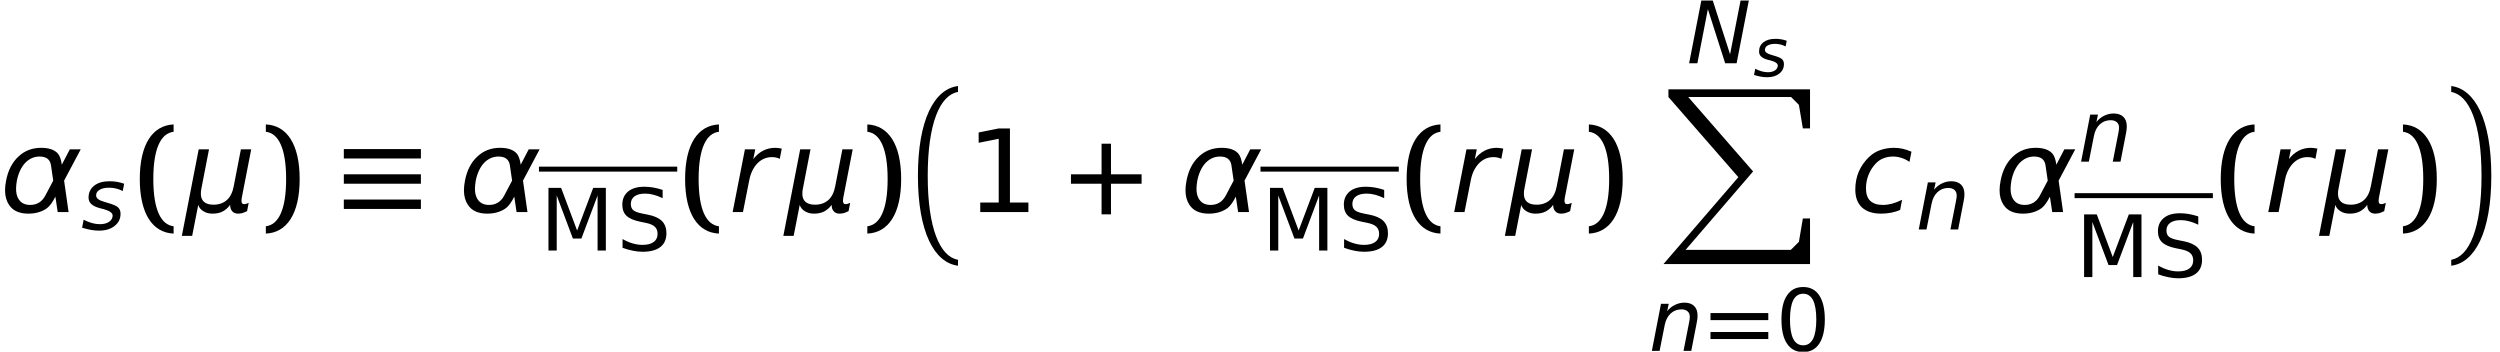 <?xml version='1.0' encoding='UTF-8'?>
<!-- This file was generated by dvisvgm 3.0.3 -->
<svg version='1.1' xmlns='http://www.w3.org/2000/svg' xmlns:xlink='http://www.w3.org/1999/xlink' width='259.617pt' height='36.518pt' viewBox='64.526 -37.419 259.617 36.518'>
<defs>
<use id='g21-15' xlink:href='#g18-15' transform='scale(1.333)'/>
<path id='g1-88' d='M.64 0V.8L7.901 9.124L.126 18.146H15.345V13.412H14.601L14.19 15.836L13.355 16.671H2.424L9.433 8.53L2.698 .8H13.378L14.19 1.612L14.601 4.059H15.345V0H2.698H.64Z'/>
<path id='g1-128' d='M1.898 8.644C1.898 3.167 3.179 .252 5.042-.069V-.686C2.584-.377 .88 2.813 .88 8.644S2.584 17.666 5.042 17.975V17.357C3.179 17.037 1.898 14.121 1.898 8.644Z'/>
<path id='g1-138' d='M3.785 8.644C3.785 14.121 2.504 17.037 .64 17.357V17.975C3.099 17.666 4.802 14.476 4.802 8.644S3.099-.377 .64-.686V-.069C2.504 .252 3.785 3.167 3.785 8.644Z'/>
<path id='g18-14' d='M2.841-5.931C3.296-5.931 3.636-5.708 3.868-5.261C4.091-4.815 4.207-4.145 4.207-3.252S4.091-1.688 3.868-1.242C3.636-.795 3.296-.572 2.841-.572S2.046-.795 1.813-1.242C1.59-1.688 1.474-2.358 1.474-3.252S1.59-4.815 1.813-5.261C2.046-5.708 2.385-5.931 2.841-5.931ZM2.841-6.628C2.108-6.628 1.554-6.342 1.17-5.762C.777-5.19 .59-4.35 .59-3.252S.777-1.313 1.17-.741C1.554-.161 2.108 .125 2.841 .125S4.127-.161 4.511-.741C4.895-1.313 5.092-2.153 5.092-3.252S4.895-5.19 4.511-5.762C4.127-6.342 3.573-6.628 2.841-6.628Z'/>
<path id='g18-15' d='M1.108-.741V0H4.859V-.741H3.421V-6.512H2.537L.983-6.199V-5.395L2.546-5.708V-.741H1.108Z'/>
<path id='g18-41' d='M.875-6.512V0H1.733V-5.717L3.412-1.251H4.297L5.976-5.717V0H6.834V-6.512H5.521L3.85-2.081L2.189-6.512H.875Z'/>
<path id='g18-47' d='M4.779-6.298C4.449-6.405 4.127-6.494 3.805-6.548C3.493-6.601 3.18-6.628 2.876-6.628C2.162-6.628 1.599-6.467 1.197-6.137C.795-5.797 .59-5.351 .59-4.77C.59-4.279 .732-3.886 1.027-3.609S1.796-3.127 2.457-2.993L2.993-2.885C3.439-2.796 3.761-2.662 3.957-2.483S4.252-2.055 4.252-1.733C4.252-1.367 4.118-1.081 3.841-.884C3.573-.688 3.18-.59 2.68-.59C2.349-.59 2.01-.643 1.67-.741C1.322-.84 .974-.992 .616-1.197V-.286C.992-.152 1.349-.045 1.697 .018C2.046 .089 2.367 .125 2.68 .125C3.493 .125 4.118-.036 4.538-.366C4.958-.688 5.172-1.17 5.172-1.796C5.172-2.323 5.02-2.751 4.708-3.064S3.904-3.6 3.252-3.725L2.716-3.832C2.233-3.922 1.903-4.047 1.733-4.19S1.474-4.556 1.474-4.842C1.474-5.181 1.608-5.449 1.867-5.637S2.492-5.914 2.975-5.914C3.252-5.914 3.537-5.878 3.832-5.797S4.449-5.601 4.779-5.44V-6.298Z'/>
<use id='g22-40' xlink:href='#g19-40' transform='scale(1.333)'/>
<use id='g22-41' xlink:href='#g19-41' transform='scale(1.333)'/>
<use id='g22-43' xlink:href='#g19-43' transform='scale(1.333)'/>
<use id='g14-52' xlink:href='#g6-52' transform='scale(1.714)'/>
<use id='g14-67' xlink:href='#g6-67' transform='scale(1.714)'/>
<use id='g14-103' xlink:href='#g6-103' transform='scale(1.714)'/>
<use id='g14-158' xlink:href='#g6-158' transform='scale(1.714)'/>
<path id='g19-40' d='M1.554-2.573C1.554-4.976 2.153-6.137 3.135-6.253V-6.825C1.501-6.753 .5-5.288 .5-2.573S1.501 1.608 3.135 1.679V1.108C2.153 .992 1.554-.17 1.554-2.573Z'/>
<path id='g19-41' d='M2.081-2.573C2.081-.17 1.483 .992 .5 1.108V1.679C2.135 1.608 3.135 .143 3.135-2.573S2.135-6.753 .5-6.825V-6.253C1.483-6.137 2.081-4.976 2.081-2.573Z'/>
<path id='g19-43' d='M2.885-2.206V.179H3.618V-2.206H6.003V-2.939H3.618V-5.324H2.885V-2.939H.5V-2.206H.866H2.885Z'/>
<path id='g19-61' d='M.5-3.189H6.503V-3.922H.5V-3.189ZM.5-1.224H6.503V-1.956H.5V-1.224Z'/>
<path id='g3-17' d='M.667-5.562H8.671V-6.539H.667V-5.562ZM.667-2.942H8.671V-3.919H.667V-2.942ZM.667-.322H8.671V-1.298H.667V-.322Z'/>
<use id='g10-35' xlink:href='#g6-35' transform='scale(1.286)'/>
<use id='g10-63' xlink:href='#g6-63' transform='scale(1.286)'/>
<use id='g10-68' xlink:href='#g6-68' transform='scale(1.286)'/>
<path id='g6-35' d='M1.174-5.065L.188 0H.855L1.702-4.37L3.099 0H4.023L5.009-5.065H4.342L3.495-.723L2.098-5.065H1.174Z'/>
<path id='g6-52' d='M3.724-3.655C3.543-3.731 3.37-3.793 3.189-3.835C3.015-3.87 2.842-3.891 2.668-3.891C2.362-3.891 2.084-3.842 1.827-3.752S1.348-3.523 1.16-3.342C.882-3.078 .674-2.779 .528-2.446C.389-2.119 .32-1.751 .32-1.362C.32-.889 .452-.535 .723-.278C1-.028 1.383 .097 1.89 .097C2.091 .097 2.286 .076 2.48 .042C2.668 .007 2.856-.049 3.036-.125L3.154-.743C2.946-.639 2.744-.563 2.55-.507C2.355-.459 2.175-.431 2.001-.431C1.654-.431 1.397-.514 1.223-.681S.966-1.105 .966-1.445C.966-1.73 1.021-2.001 1.126-2.265S1.383-2.758 1.577-2.96C1.702-3.085 1.848-3.189 2.029-3.259S2.397-3.363 2.598-3.363C2.779-3.363 2.953-3.335 3.12-3.279C3.293-3.224 3.453-3.147 3.599-3.036L3.724-3.655Z'/>
<path id='g6-63' d='M3.87-2.293C3.891-2.404 3.905-2.501 3.919-2.598C3.926-2.689 3.932-2.772 3.932-2.856C3.932-3.182 3.842-3.439 3.655-3.62C3.474-3.8 3.21-3.891 2.876-3.891C2.605-3.891 2.348-3.828 2.105-3.71S1.654-3.425 1.48-3.203L1.605-3.8H.98L.243 0H.868L1.285-2.105C1.362-2.487 1.522-2.793 1.758-3.015C2.001-3.238 2.293-3.349 2.626-3.349C2.842-3.349 3.008-3.293 3.127-3.189S3.307-2.932 3.307-2.744C3.307-2.696 3.3-2.633 3.293-2.55C3.279-2.466 3.265-2.376 3.245-2.272L2.8 0H3.425L3.87-2.293Z'/>
<path id='g6-67' d='M3.099-3.224L3.217-3.842C3.147-3.856 3.085-3.87 3.022-3.877C2.953-3.884 2.89-3.891 2.821-3.891C2.557-3.891 2.314-3.835 2.084-3.717S1.661-3.425 1.494-3.21L1.612-3.8H.987L.243 0H.868L1.251-1.938C1.334-2.362 1.501-2.696 1.744-2.953C1.994-3.203 2.286-3.328 2.619-3.328C2.71-3.328 2.8-3.321 2.883-3.3C2.96-3.279 3.036-3.259 3.099-3.224Z'/>
<path id='g6-68' d='M3.474-3.689C3.286-3.759 3.092-3.807 2.897-3.842S2.501-3.891 2.293-3.891C1.772-3.891 1.355-3.773 1.056-3.536C.75-3.3 .598-2.974 .598-2.571C.598-2.362 .674-2.182 .82-2.05C.966-1.911 1.195-1.799 1.515-1.716L1.73-1.661L1.793-1.647C2.293-1.515 2.543-1.334 2.543-1.119C2.543-.917 2.446-.75 2.258-.618C2.063-.486 1.82-.424 1.515-.424C1.306-.424 1.098-.452 .875-.514S.431-.667 .201-.785L.076-.139C.347-.056 .591 0 .813 .042C1.035 .076 1.244 .097 1.445 .097C1.966 .097 2.383-.028 2.703-.285C3.022-.535 3.182-.862 3.182-1.264C3.182-1.487 3.113-1.661 2.974-1.786S2.557-2.029 2.14-2.147L1.938-2.209C1.918-2.216 1.918-2.216 1.869-2.23C1.424-2.348 1.209-2.522 1.209-2.744C1.209-2.939 1.299-3.092 1.494-3.203C1.681-3.314 1.938-3.37 2.265-3.37C2.46-3.37 2.647-3.349 2.835-3.3C3.015-3.259 3.189-3.189 3.356-3.099L3.474-3.689Z'/>
<path id='g6-103' d='M3.745-2.869C3.703-3.189 3.62-3.418 3.495-3.557C3.286-3.78 2.953-3.891 2.494-3.891C1.952-3.891 1.494-3.717 1.119-3.363C.736-3.008 .486-2.522 .368-1.897C.327-1.688 .306-1.494 .306-1.32C.306-.966 .389-.667 .549-.431C.785-.076 1.174 .097 1.723 .097C2.161 .097 2.543-.014 2.849-.236C3.015-.361 3.182-.591 3.356-.931L3.495 0H4.155L3.884-1.904L4.891-3.8H4.231L3.745-2.869ZM2.744-.994C2.543-.618 2.237-.431 1.827-.431C1.487-.431 1.251-.563 1.105-.82C1.014-.98 .973-1.181 .973-1.417C.973-1.563 .994-1.723 1.021-1.897C1.112-2.348 1.278-2.71 1.522-2.974C1.772-3.231 2.063-3.363 2.397-3.363C2.814-3.363 3.043-3.182 3.092-2.814L3.224-1.904L2.744-.994Z'/>
<path id='g6-158' d='M-.09 1.445H.535L.903-.431C.952-.271 1.056-.146 1.216-.049C1.369 .049 1.556 .097 1.765 .097C2.001 .097 2.209 .056 2.383-.035S2.71-.257 2.835-.438C2.835-.271 2.876-.139 2.967-.042C3.05 .049 3.168 .097 3.314 .097C3.397 .097 3.488 .083 3.578 .063C3.668 .035 3.766-.007 3.863-.056L3.96-.556C3.884-.528 3.828-.507 3.793-.493C3.752-.486 3.717-.479 3.696-.479C3.634-.479 3.592-.493 3.564-.528S3.523-.611 3.523-.681C3.523-.709 3.523-.736 3.529-.764C3.529-.799 3.536-.834 3.543-.875L4.113-3.8H3.488L3.057-1.584C2.988-1.202 2.849-.917 2.64-.73S2.161-.445 1.827-.445C1.584-.445 1.39-.5 1.258-.611C1.126-.73 1.063-.889 1.063-1.098C1.063-1.16 1.063-1.216 1.07-1.278C1.077-1.334 1.084-1.39 1.098-1.438L1.556-3.8H.931L-.09 1.445Z'/>
</defs>
<g id='page1'>
<use x='64.526' y='-15.399' xlink:href='#g14-103'/>
<use x='72.953' y='-13.593' xlink:href='#g10-68'/>
<use x='78.376' y='-15.399' xlink:href='#g22-40'/>
<use x='83.564' y='-15.399' xlink:href='#g14-158'/>
<use x='91.466' y='-15.399' xlink:href='#g22-41'/>
<use x='99.564' y='-15.399' xlink:href='#g3-17'/>
<use x='112.18' y='-15.399' xlink:href='#g14-103'/>
<rect x='120.495' y='-20.114' height='.516' width='14.36'/>
<use x='120.607' y='-11.399' xlink:href='#g18-41'/>
<use x='128.561' y='-11.399' xlink:href='#g18-47'/>
<use x='135.005' y='-15.399' xlink:href='#g22-40'/>
<use x='140.193' y='-15.399' xlink:href='#g14-67'/>
<use x='146.027' y='-15.399' xlink:href='#g14-158'/>
<use x='153.93' y='-15.399' xlink:href='#g22-41'/>
<use x='158.969' y='-27.8' xlink:href='#g1-128'/>
<use x='164.845' y='-15.399' xlink:href='#g21-15'/>
<use x='175.075' y='-15.399' xlink:href='#g22-43'/>
<use x='187.11' y='-15.399' xlink:href='#g14-103'/>
<rect x='195.424' y='-20.114' height='.516' width='14.36'/>
<use x='195.537' y='-11.399' xlink:href='#g18-41'/>
<use x='203.49' y='-11.399' xlink:href='#g18-47'/>
<use x='209.934' y='-15.399' xlink:href='#g22-40'/>
<use x='215.122' y='-15.399' xlink:href='#g14-67'/>
<use x='220.956' y='-15.399' xlink:href='#g14-158'/>
<use x='228.859' y='-15.399' xlink:href='#g22-41'/>
<use x='239.694' y='-30.849' xlink:href='#g10-35'/>
<use x='246.6' y='-29.495' xlink:href='#g6-68'/>
<use x='237.146' y='-28.144' xlink:href='#g1-88'/>
<use x='235.755' y='-.986' xlink:href='#g10-63'/>
<use x='241.655' y='-.986' xlink:href='#g19-61'/>
<use x='248.936' y='-.986' xlink:href='#g18-14'/>
<use x='256.645' y='-15.399' xlink:href='#g14-52'/>
<use x='263.47' y='-13.593' xlink:href='#g10-63'/>
<use x='271.651' y='-15.399' xlink:href='#g14-103'/>
<use x='280.329' y='-20.63' xlink:href='#g10-63'/>
<rect x='279.966' y='-17.359' height='.516' width='14.36'/>
<use x='280.078' y='-8.645' xlink:href='#g18-41'/>
<use x='288.031' y='-8.645' xlink:href='#g18-47'/>
<use x='294.475' y='-15.399' xlink:href='#g22-40'/>
<use x='299.664' y='-15.399' xlink:href='#g14-67'/>
<use x='305.498' y='-15.399' xlink:href='#g14-158'/>
<use x='313.4' y='-15.399' xlink:href='#g22-41'/>
<use x='318.439' y='-27.8' xlink:href='#g1-138'/>
</g>
</svg>